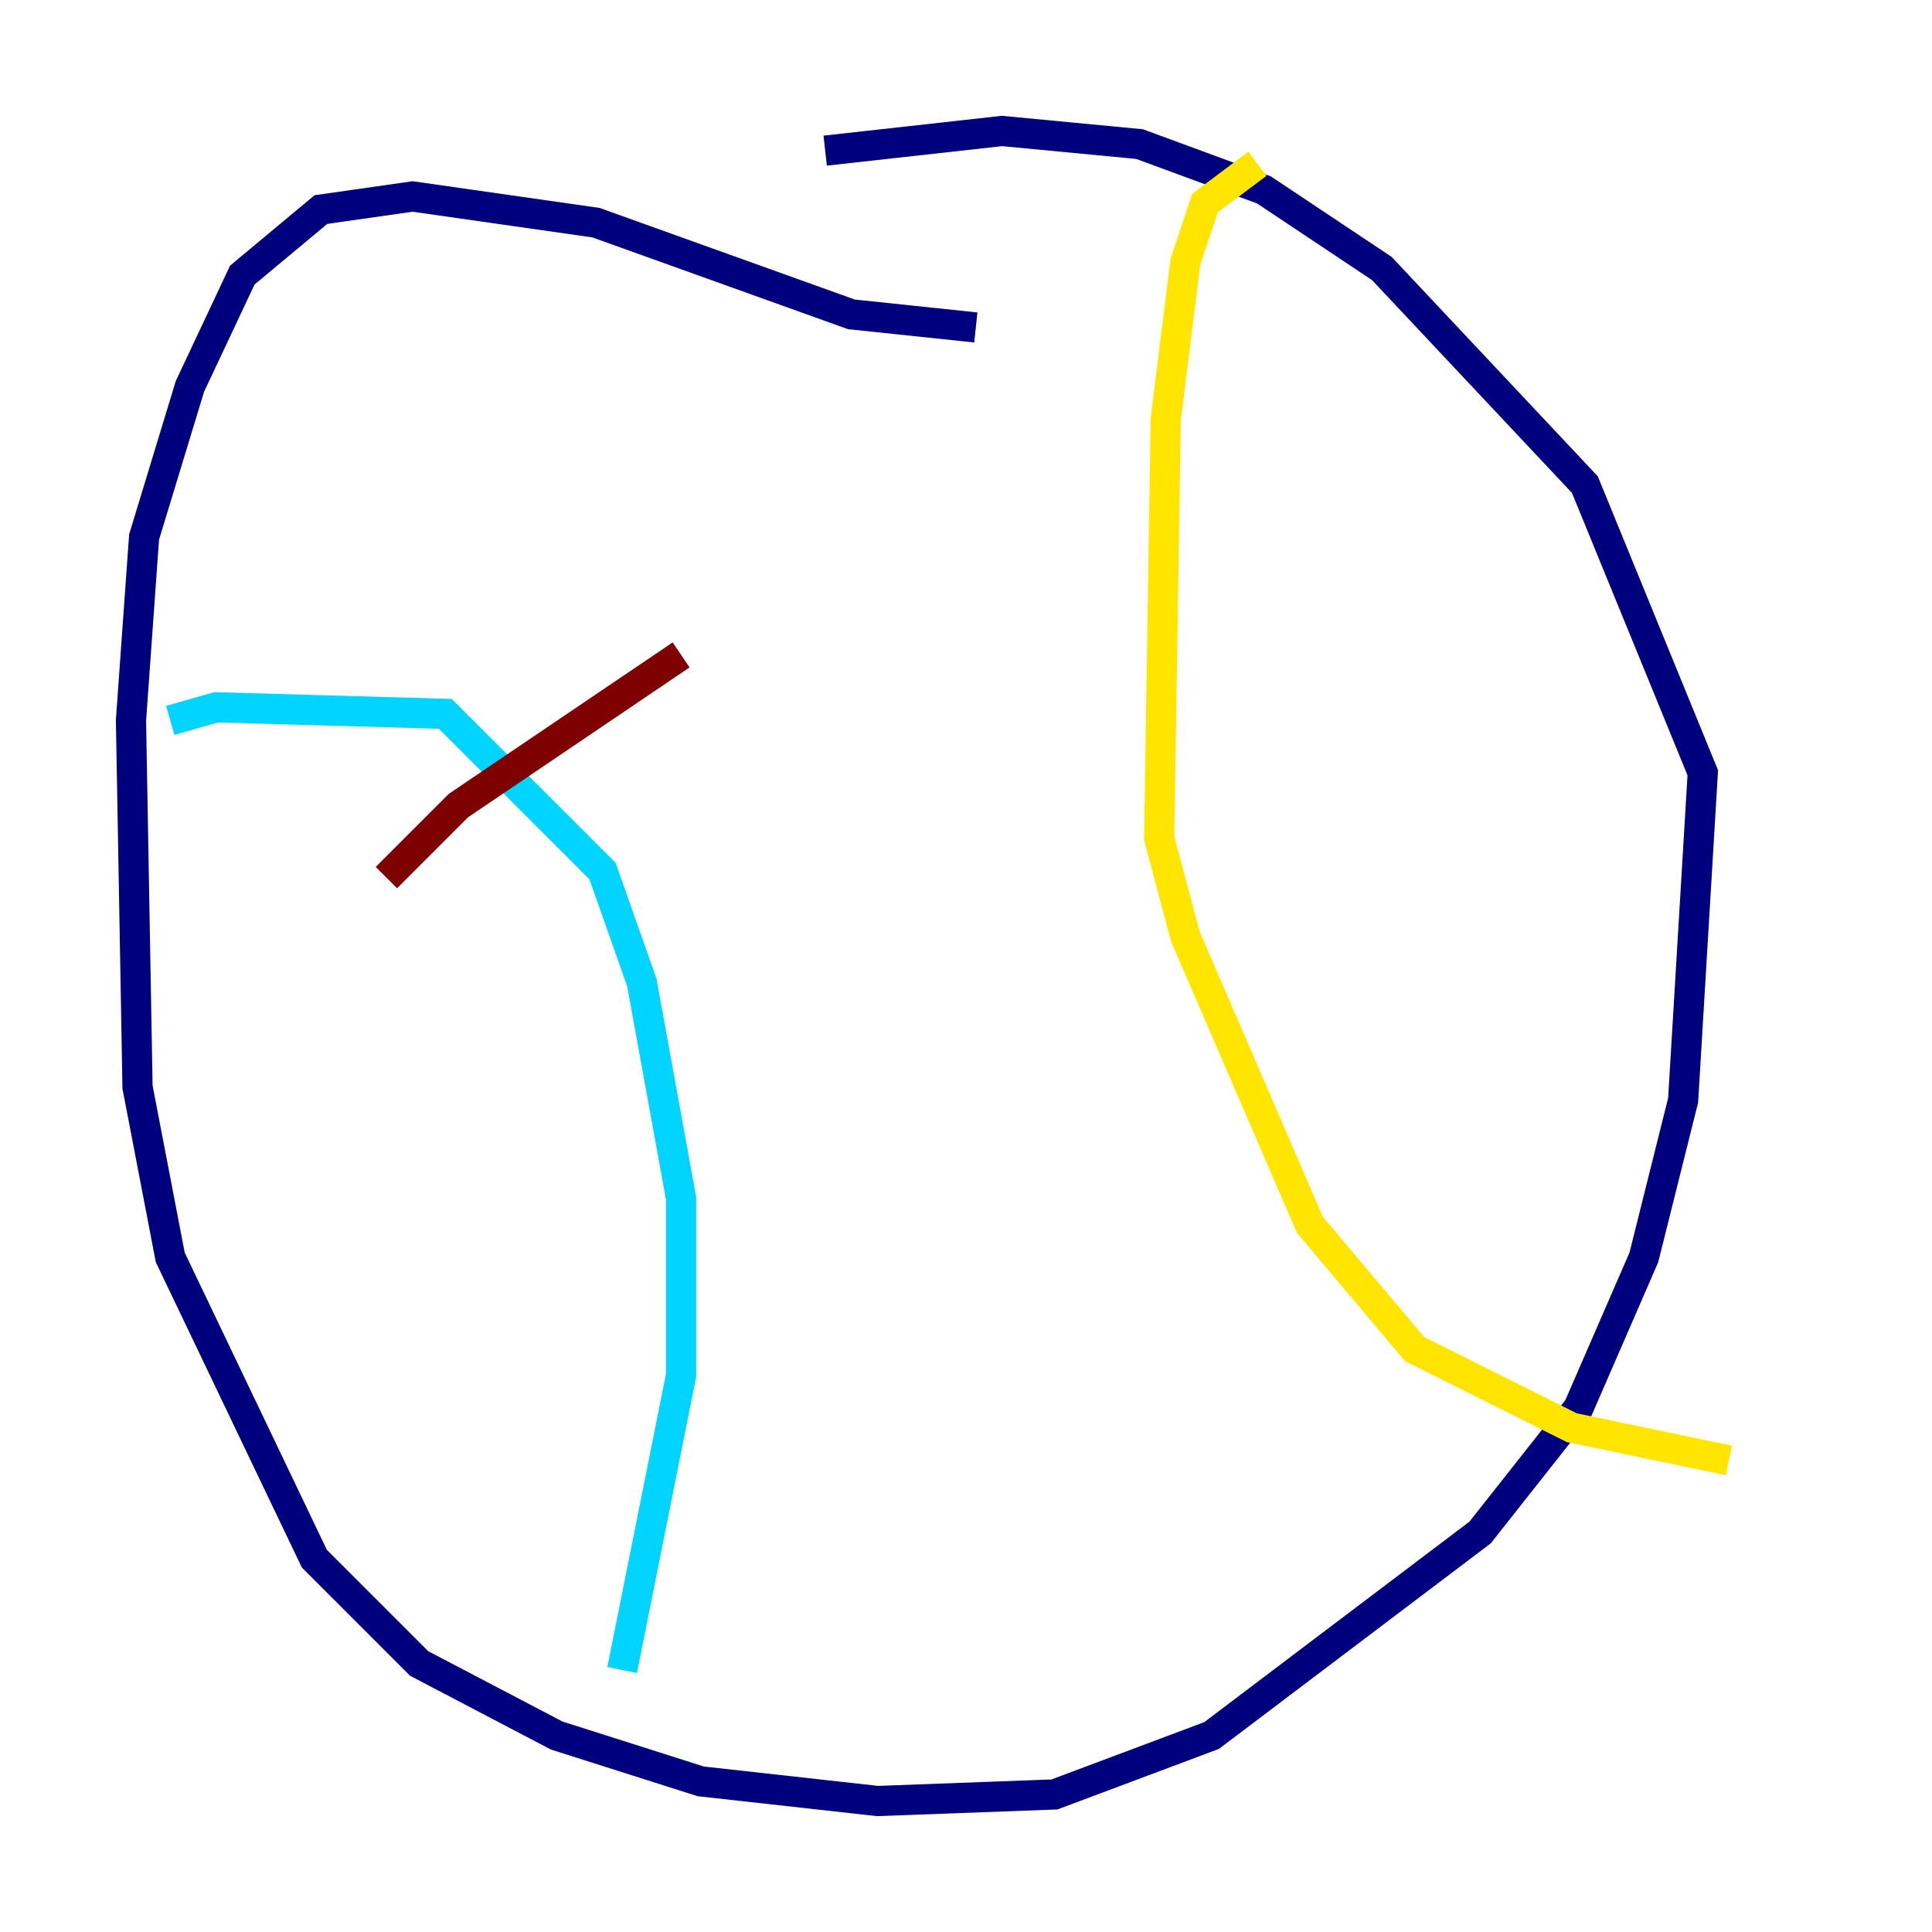 <?xml version="1.0" encoding="utf-8" ?>
<svg baseProfile="tiny" height="128" version="1.2" viewBox="0,0,128,128" width="128" xmlns="http://www.w3.org/2000/svg" xmlns:ev="http://www.w3.org/2001/xml-events" xmlns:xlink="http://www.w3.org/1999/xlink"><defs /><polyline fill="none" points="64.651,21.695 56.407,20.827 39.485,14.752 27.336,13.017 21.261,13.885 16.054,18.224 12.583,25.6 9.546,35.58 8.678,47.729 9.112,72.027 11.281,83.308 20.827,103.268 27.77,110.21 36.881,114.983 46.427,118.02 58.142,119.322 69.858,118.888 80.271,114.983 98.061,101.532 104.57,93.288 108.909,83.308 111.512,72.895 112.814,51.2 105.003,32.108 91.552,17.79 83.742,12.583 75.498,9.546 66.386,8.678 54.671,9.98" stroke="#00007f" stroke-width="2" /><polyline fill="none" points="11.281,47.729 14.319,46.861 29.505,47.295 39.919,57.709 42.522,65.085 45.125,79.403 45.125,91.119 41.22,110.644" stroke="#00d4ff" stroke-width="2" /><polyline fill="none" points="83.308,10.848 79.837,13.451 78.536,17.356 77.234,27.77 76.8,55.539 78.536,62.047 86.78,81.139 93.722,89.383 104.136,94.59 114.549,96.759" stroke="#ffe500" stroke-width="2" /><polyline fill="none" points="25.6,58.142 30.373,53.37 45.125,43.39" stroke="#7f0000" stroke-width="2" /></svg>